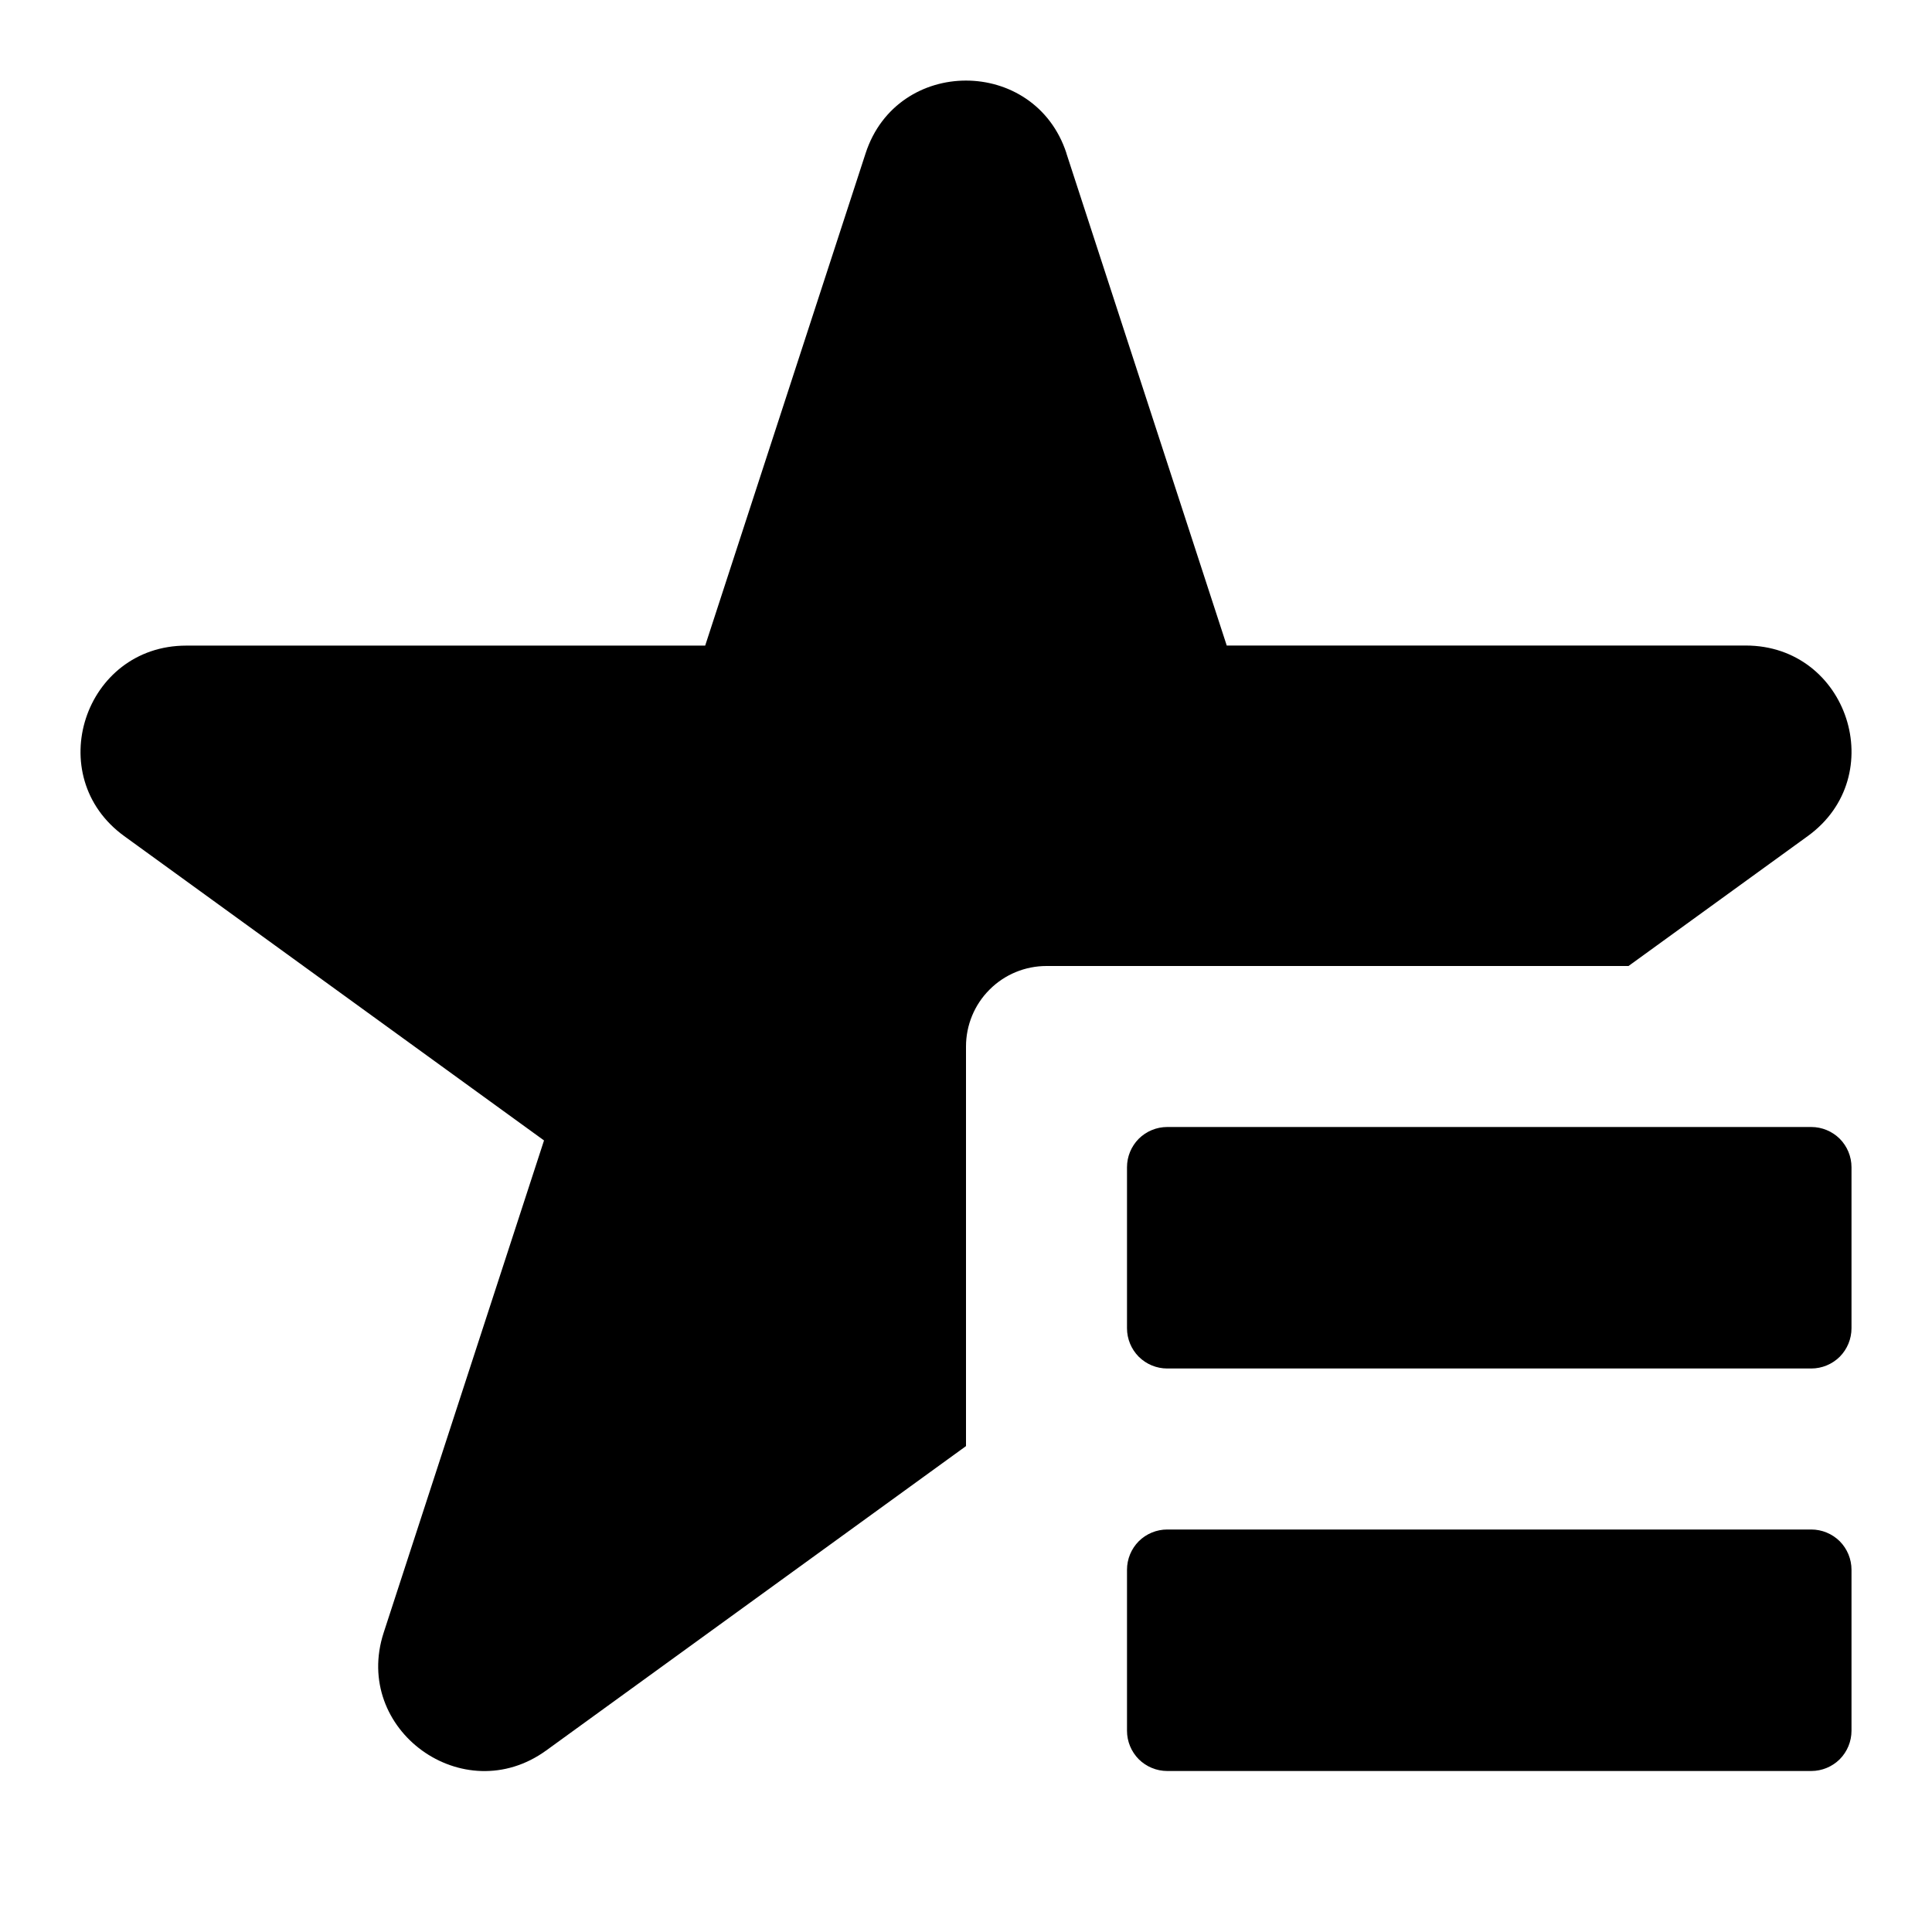 <svg width="24" height="24" viewBox="0 0 24 24" fill="none" xmlns="http://www.w3.org/2000/svg"><path fill-rule="evenodd" clip-rule="evenodd" d="M13.248 1.904C12.854 0.7 11.145 0.7 10.753 1.904L8.76 8.02H2.314C1.044 8.02 0.515 9.642 1.544 10.387L6.758 14.167L4.766 20.282C4.374 21.488 5.756 22.49 6.785 21.745L12 17.964V13C12 12.735 12.105 12.48 12.293 12.293C12.48 12.105 12.735 12 13 12H20.23L22.457 10.386C23.485 9.641 22.957 8.019 21.686 8.019H15.239L13.247 1.904H13.248Z" fill="black"/><path d="M14 14.5C14 14.367 14.053 14.24 14.146 14.146C14.24 14.053 14.367 14 14.5 14H22.5C22.633 14 22.76 14.053 22.854 14.146C22.947 14.24 23 14.367 23 14.5V16.5C23 16.633 22.947 16.76 22.854 16.854C22.76 16.947 22.633 17 22.5 17H14.5C14.367 17 14.24 16.947 14.146 16.854C14.053 16.76 14 16.633 14 16.5V14.5ZM14 19.5C14 19.367 14.053 19.24 14.146 19.146C14.24 19.053 14.367 19 14.5 19H22.5C22.633 19 22.76 19.053 22.854 19.146C22.947 19.24 23 19.367 23 19.5V21.5C23 21.633 22.947 21.76 22.854 21.854C22.76 21.947 22.633 22 22.5 22H14.5C14.367 22 14.24 21.947 14.146 21.854C14.053 21.76 14 21.633 14 21.5V19.5Z" fill="black"/></svg>